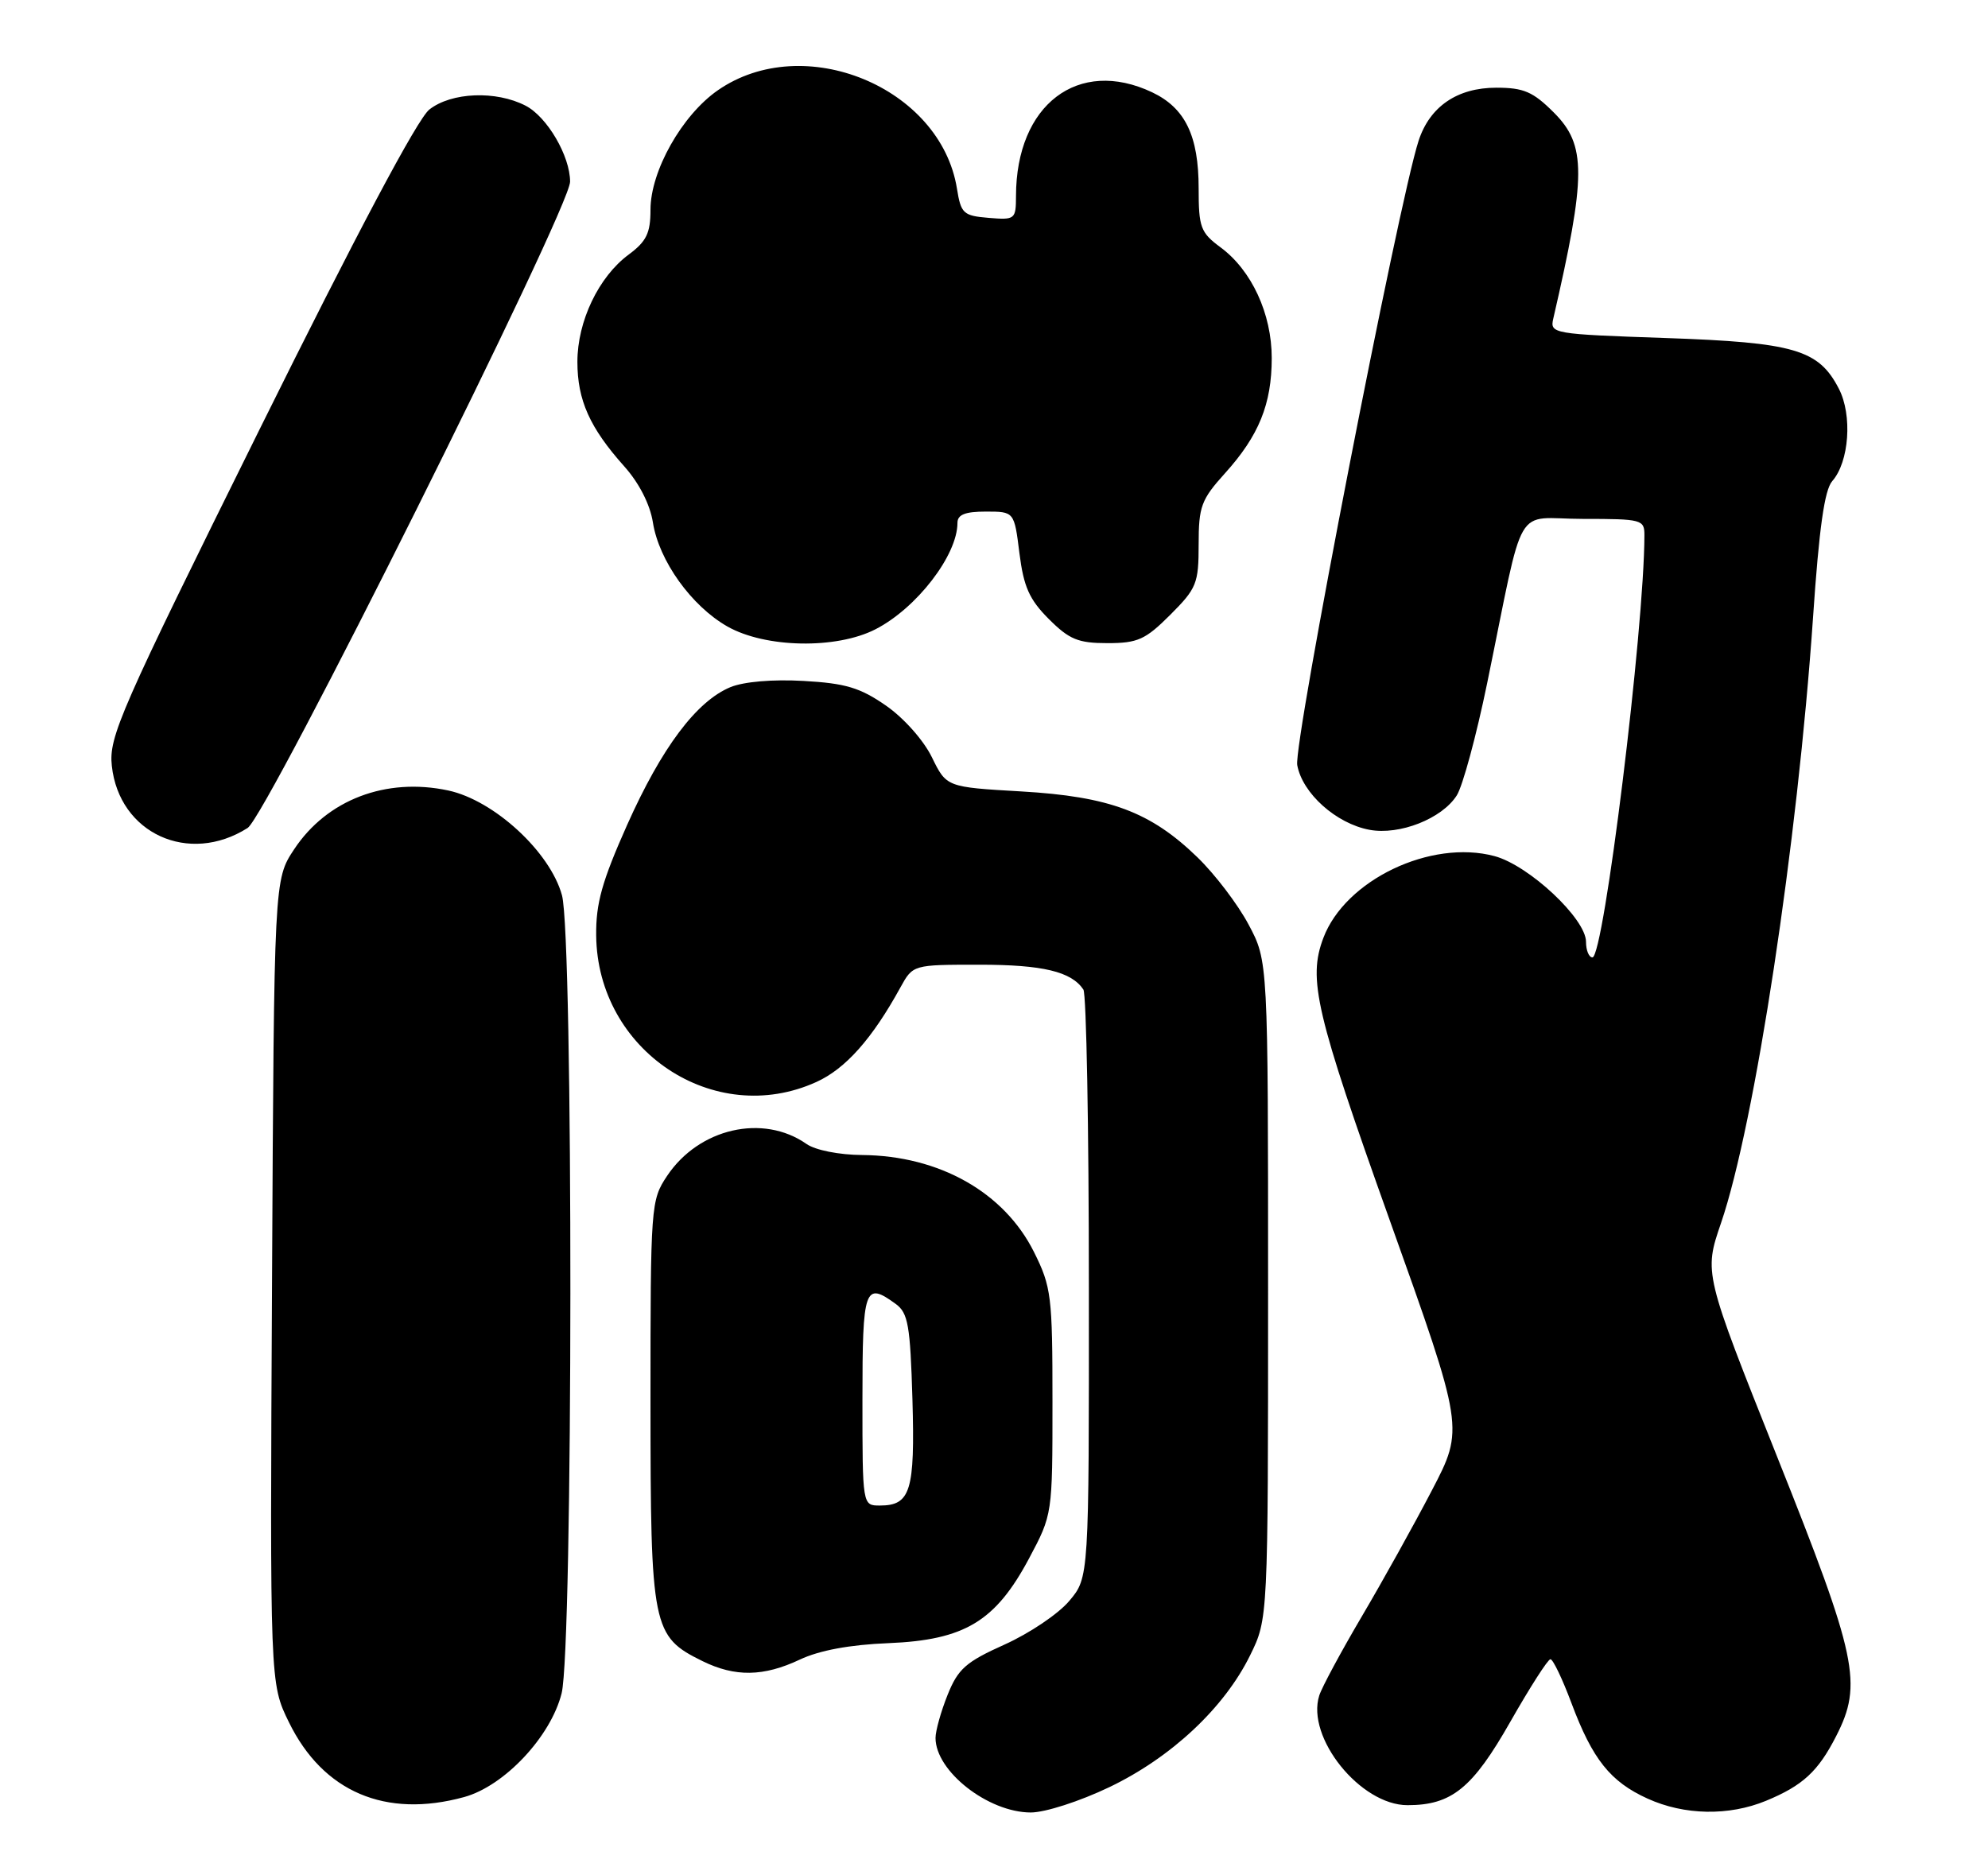 <?xml version="1.0" encoding="UTF-8" standalone="no"?>
<!DOCTYPE svg PUBLIC "-//W3C//DTD SVG 1.1//EN" "http://www.w3.org/Graphics/SVG/1.1/DTD/svg11.dtd" >
<svg xmlns="http://www.w3.org/2000/svg" xmlns:xlink="http://www.w3.org/1999/xlink" version="1.1" viewBox="0 0 272 256">
 <g >
 <path fill="currentColor"
d=" M 151.79 244.53 C 160.26 240.47 167.51 233.68 171.04 226.50 C 173.50 221.50 173.50 221.50 173.50 176.50 C 173.50 131.50 173.50 131.50 170.83 126.50 C 169.37 123.75 166.22 119.61 163.83 117.30 C 157.43 111.09 151.82 108.99 139.73 108.29 C 129.50 107.70 129.50 107.70 127.50 103.61 C 126.37 101.29 123.64 98.22 121.21 96.54 C 117.68 94.09 115.67 93.49 109.94 93.17 C 105.73 92.93 101.77 93.27 99.94 94.02 C 95.29 95.95 90.54 102.28 85.81 112.86 C 82.37 120.58 81.52 123.60 81.57 128.00 C 81.73 143.77 97.71 154.40 111.69 148.05 C 115.69 146.24 119.34 142.13 123.20 135.10 C 124.91 132.00 124.91 132.00 134.02 132.00 C 142.67 132.00 146.59 132.94 148.23 135.40 C 148.64 136.00 148.98 154.35 148.98 176.17 C 149.00 215.85 149.00 215.85 146.30 219.05 C 144.82 220.82 140.83 223.50 137.45 225.02 C 132.15 227.40 131.08 228.34 129.65 231.91 C 128.74 234.18 128.00 236.83 128.00 237.80 C 128.00 242.36 135.20 247.99 141.03 248.00 C 143.00 248.00 147.74 246.47 151.79 244.53 Z  M 241.63 246.40 C 246.66 244.32 248.76 242.38 251.22 237.56 C 254.88 230.41 254.12 226.82 243.16 199.35 C 233.13 174.19 233.13 174.19 235.47 167.35 C 240.11 153.78 245.94 115.35 248.06 84.50 C 248.89 72.27 249.63 67.03 250.69 65.83 C 253.01 63.20 253.47 56.80 251.59 53.18 C 248.83 47.83 245.52 46.86 227.88 46.25 C 212.42 45.72 212.05 45.65 212.52 43.60 C 217.05 23.96 217.06 19.86 212.60 15.40 C 209.75 12.55 208.48 12.00 204.73 12.00 C 199.39 12.00 195.62 14.57 194.09 19.27 C 191.34 27.73 176.95 101.74 177.49 104.69 C 178.19 108.55 182.81 112.69 187.37 113.54 C 191.49 114.31 197.30 112.02 199.32 108.83 C 200.13 107.55 202.00 100.65 203.47 93.50 C 208.72 67.98 206.97 71.00 216.58 71.00 C 224.65 71.00 225.00 71.09 224.99 73.25 C 224.97 86.08 219.43 131.00 217.88 131.00 C 217.40 131.00 217.00 130.04 217.00 128.87 C 217.00 125.71 209.19 118.40 204.48 117.14 C 195.76 114.81 184.07 120.40 181.07 128.32 C 178.92 133.98 180.00 138.57 190.15 166.98 C 200.33 195.46 200.33 195.46 195.91 203.93 C 193.49 208.58 189.17 216.35 186.32 221.18 C 183.47 226.02 180.85 230.89 180.50 232.00 C 178.68 237.74 186.14 247.00 192.58 247.00 C 198.62 247.00 201.48 244.68 206.67 235.54 C 209.33 230.87 211.78 227.04 212.13 227.03 C 212.47 227.01 213.77 229.72 215.01 233.04 C 217.89 240.73 220.33 243.79 225.42 246.10 C 230.46 248.39 236.53 248.50 241.63 246.40 Z  M 63.50 245.89 C 69.01 244.38 75.35 237.63 76.84 231.70 C 78.41 225.49 78.45 128.20 76.89 122.50 C 75.27 116.57 67.61 109.51 61.33 108.16 C 52.82 106.34 44.74 109.42 40.25 116.20 C 37.50 120.35 37.50 120.35 37.22 175.35 C 36.93 230.35 36.93 230.35 39.53 235.65 C 44.19 245.18 52.75 248.84 63.50 245.89 Z  M 109.43 227.08 C 112.10 225.82 116.27 225.04 121.57 224.83 C 131.98 224.40 136.20 221.86 140.80 213.23 C 144.00 207.22 144.00 207.22 144.00 191.81 C 144.00 177.32 143.85 176.09 141.47 171.31 C 137.39 163.14 128.52 158.13 117.97 158.04 C 114.80 158.02 111.55 157.37 110.35 156.53 C 104.40 152.36 95.63 154.37 91.27 160.90 C 89.05 164.23 89.00 164.86 89.00 191.90 C 89.01 222.77 89.24 223.90 96.12 227.29 C 100.58 229.48 104.47 229.42 109.43 227.08 Z  M 33.88 113.29 C 36.53 111.61 78.00 28.49 78.00 24.86 C 78.00 21.35 74.86 15.98 71.91 14.46 C 67.87 12.37 61.76 12.61 58.74 14.99 C 57.12 16.27 48.78 31.97 35.52 58.74 C 16.38 97.37 14.87 100.82 15.30 104.79 C 16.30 114.04 25.83 118.40 33.88 113.29 Z  M 119.79 86.10 C 125.42 83.21 131.00 75.97 131.00 71.55 C 131.00 70.42 132.04 70.00 134.88 70.00 C 138.77 70.00 138.77 70.00 139.48 75.70 C 140.06 80.29 140.83 82.03 143.50 84.70 C 146.30 87.50 147.51 88.00 151.52 88.00 C 155.66 88.00 156.71 87.53 160.12 84.12 C 163.73 80.51 164.00 79.83 164.00 74.49 C 164.00 69.30 164.35 68.36 167.60 64.76 C 172.24 59.62 174.00 55.29 174.00 48.99 C 174.00 42.93 171.25 36.98 166.99 33.84 C 164.26 31.82 164.00 31.11 164.00 25.76 C 164.00 18.58 162.16 14.78 157.64 12.63 C 147.53 7.84 139.03 14.31 139.01 26.81 C 139.00 30.02 138.89 30.11 135.26 29.81 C 131.80 29.52 131.48 29.23 130.93 25.80 C 128.69 11.92 109.96 4.21 98.22 12.35 C 93.31 15.75 89.00 23.40 89.00 28.70 C 89.00 31.90 88.45 33.03 86.01 34.84 C 81.91 37.87 79.00 43.96 79.00 49.51 C 79.00 54.75 80.69 58.53 85.41 63.81 C 87.45 66.09 88.94 69.02 89.33 71.48 C 90.15 76.71 94.60 82.93 99.54 85.73 C 104.74 88.67 114.43 88.85 119.79 86.10 Z  M 118.00 191.50 C 118.00 176.16 118.30 175.31 122.56 178.42 C 124.25 179.65 124.54 181.34 124.84 191.46 C 125.20 204.01 124.59 206.00 120.38 206.00 C 118.00 206.00 118.00 206.00 118.00 191.50 Z "/>
</g>
</svg>